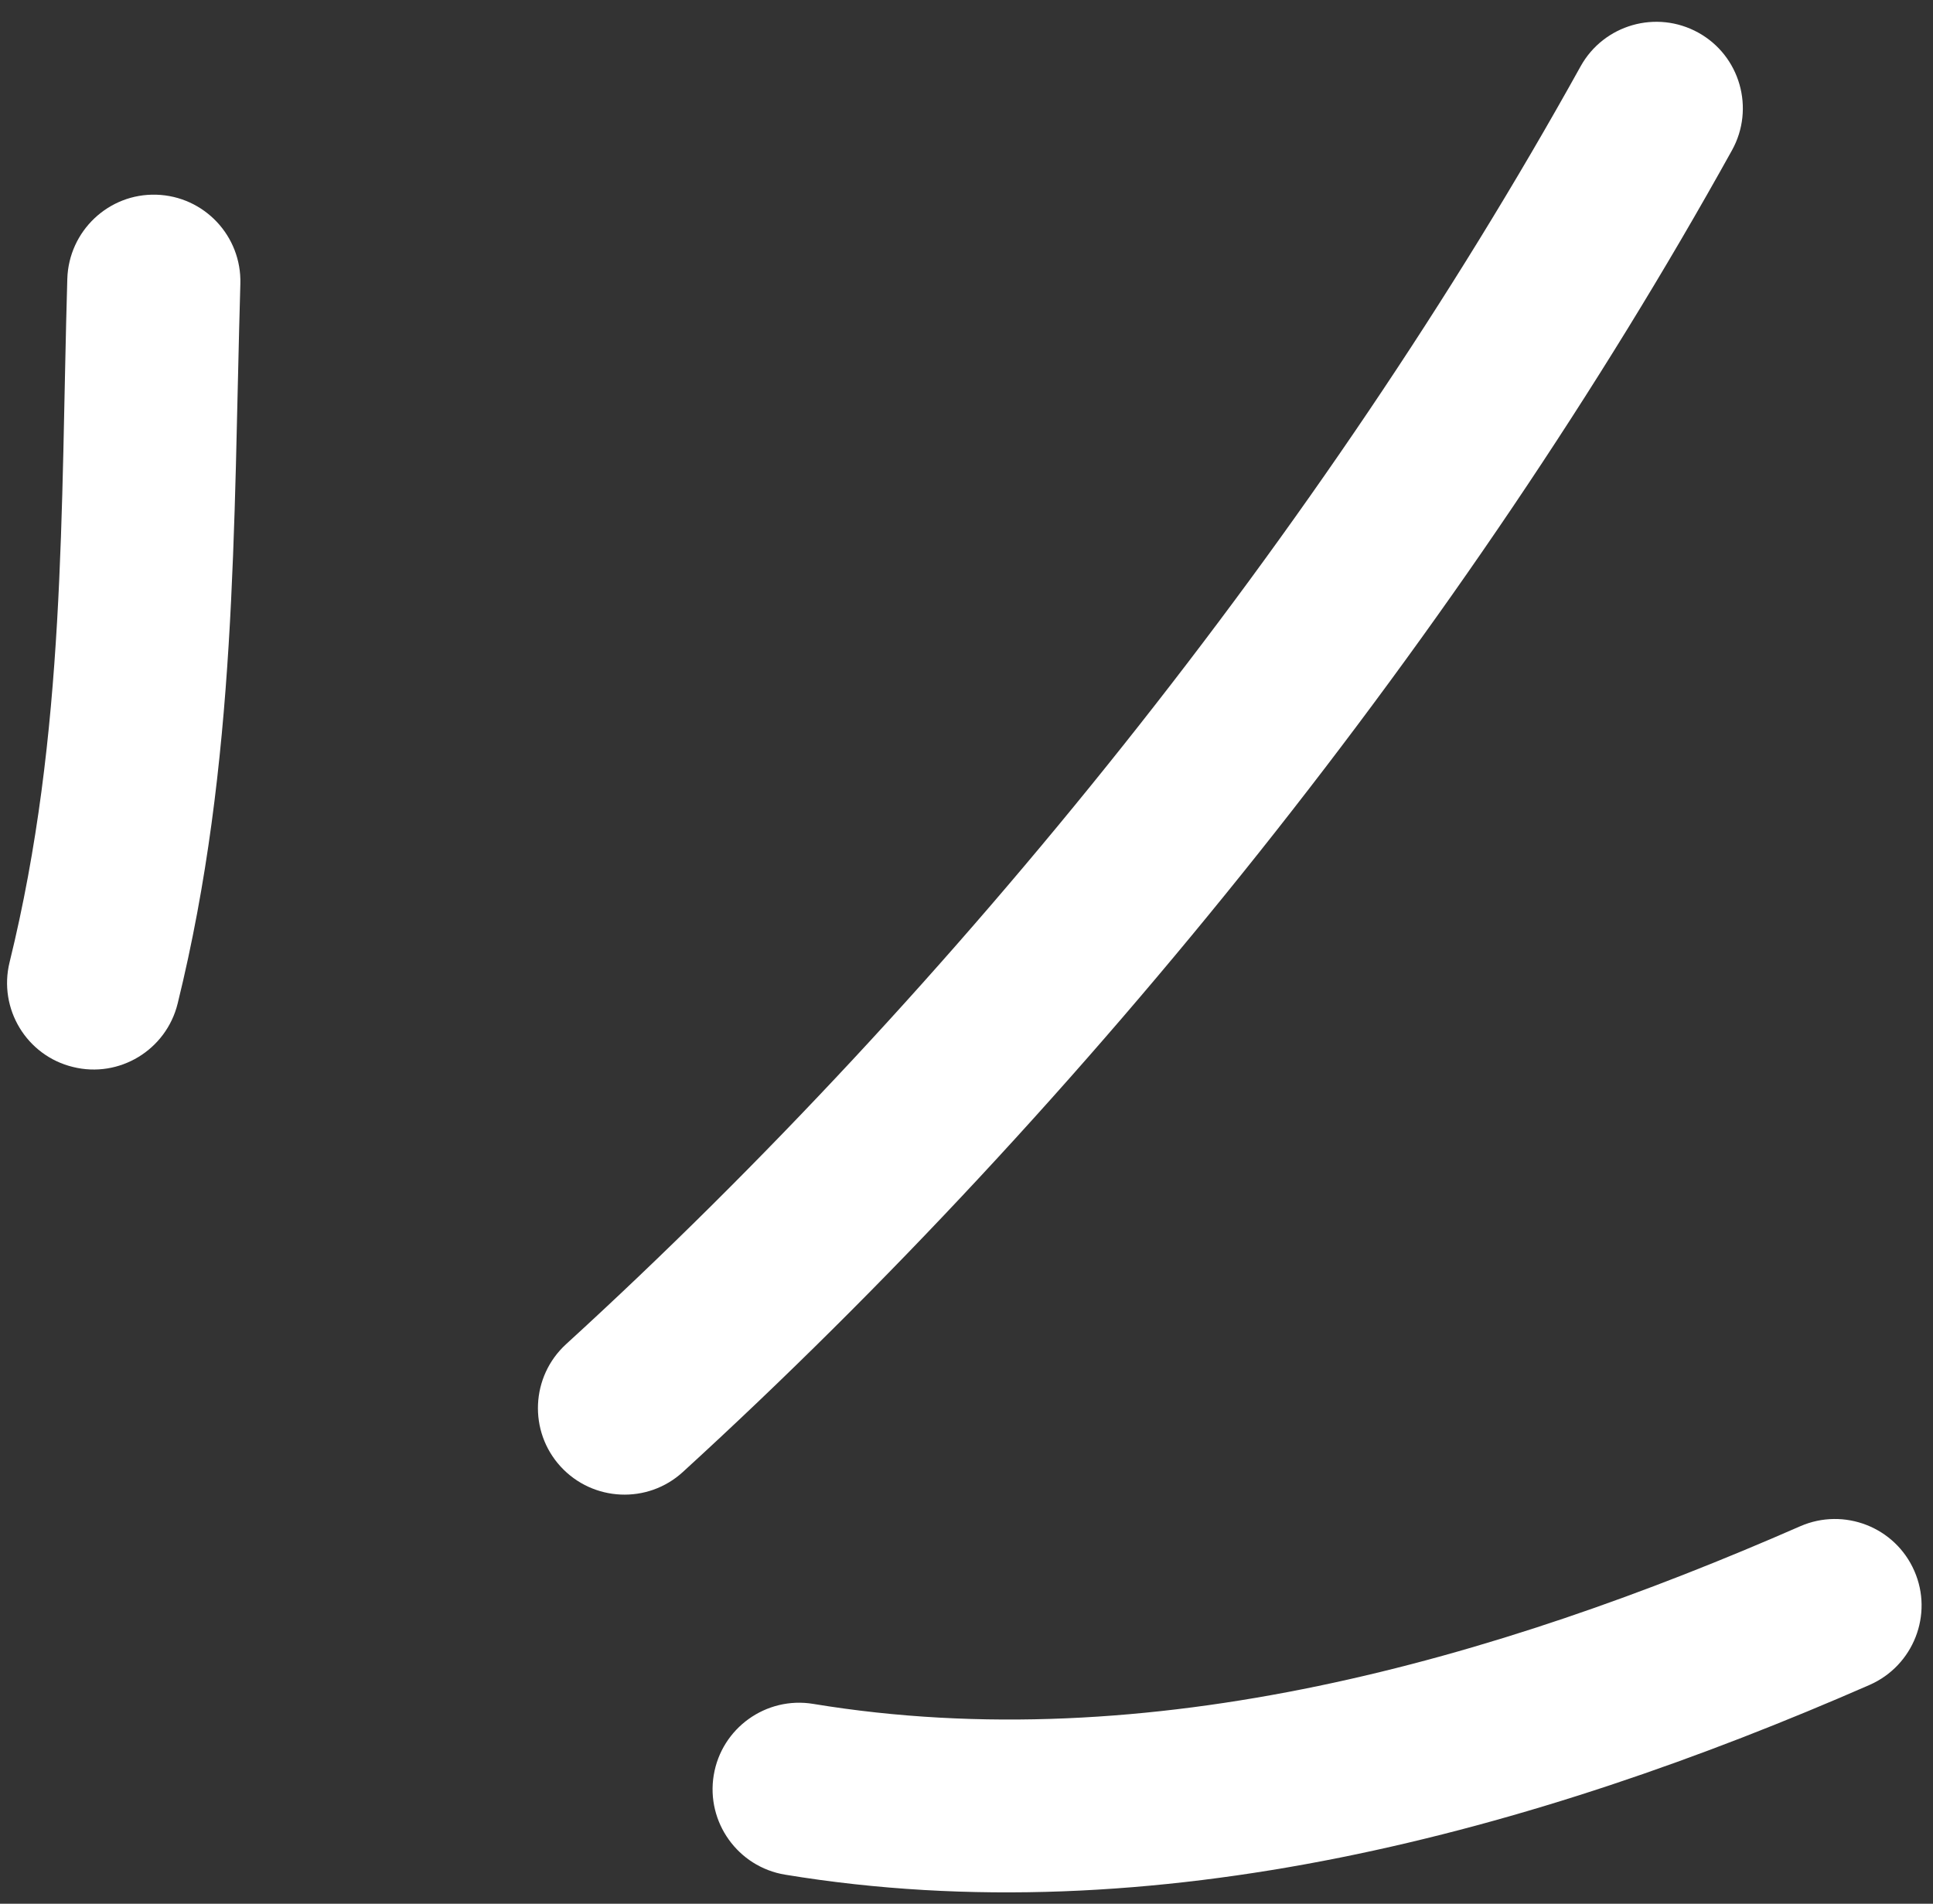 <svg width="67" height="66" viewBox="0 0 67 66" fill="none" xmlns="http://www.w3.org/2000/svg">
<rect x="0" y="0" width="67" height="66" fill="#333333" stroke="none"/>
<path fill-rule="evenodd" clip-rule="evenodd" d="M6.158 34.79C8.219 26.41 8.084 18.34 8.331 9.84C8.379 8.18 7.075 6.8 5.42 6.75C3.764 6.7 2.382 8.01 2.333 9.67C2.099 17.73 2.288 25.4 0.332 33.36C-0.064 34.97 0.921 36.6 2.529 36.99C4.136 37.39 5.763 36.4 6.158 34.79Z" fill="white"/>
<path fill-rule="evenodd" clip-rule="evenodd" d="M23.669 51.031C37.651 38.251 50.825 21.811 60.032 5.211C60.836 3.761 60.312 1.931 58.864 1.131C57.416 0.331 55.589 0.851 54.785 2.301C45.882 18.351 33.141 34.251 19.62 46.601C18.398 47.721 18.314 49.621 19.43 50.841C20.547 52.061 22.447 52.151 23.669 51.031Z" fill="white"/>
<path fill-rule="evenodd" clip-rule="evenodd" d="M27.21 64.991C39.998 67.101 53.179 63.501 64.807 58.411C66.324 57.741 67.016 55.971 66.353 54.461C65.689 52.941 63.918 52.251 62.401 52.911C51.811 57.551 39.834 60.991 28.187 59.071C26.553 58.801 25.008 59.911 24.739 61.541C24.469 63.171 25.577 64.721 27.21 64.991Z" fill="white"/>
</svg>
